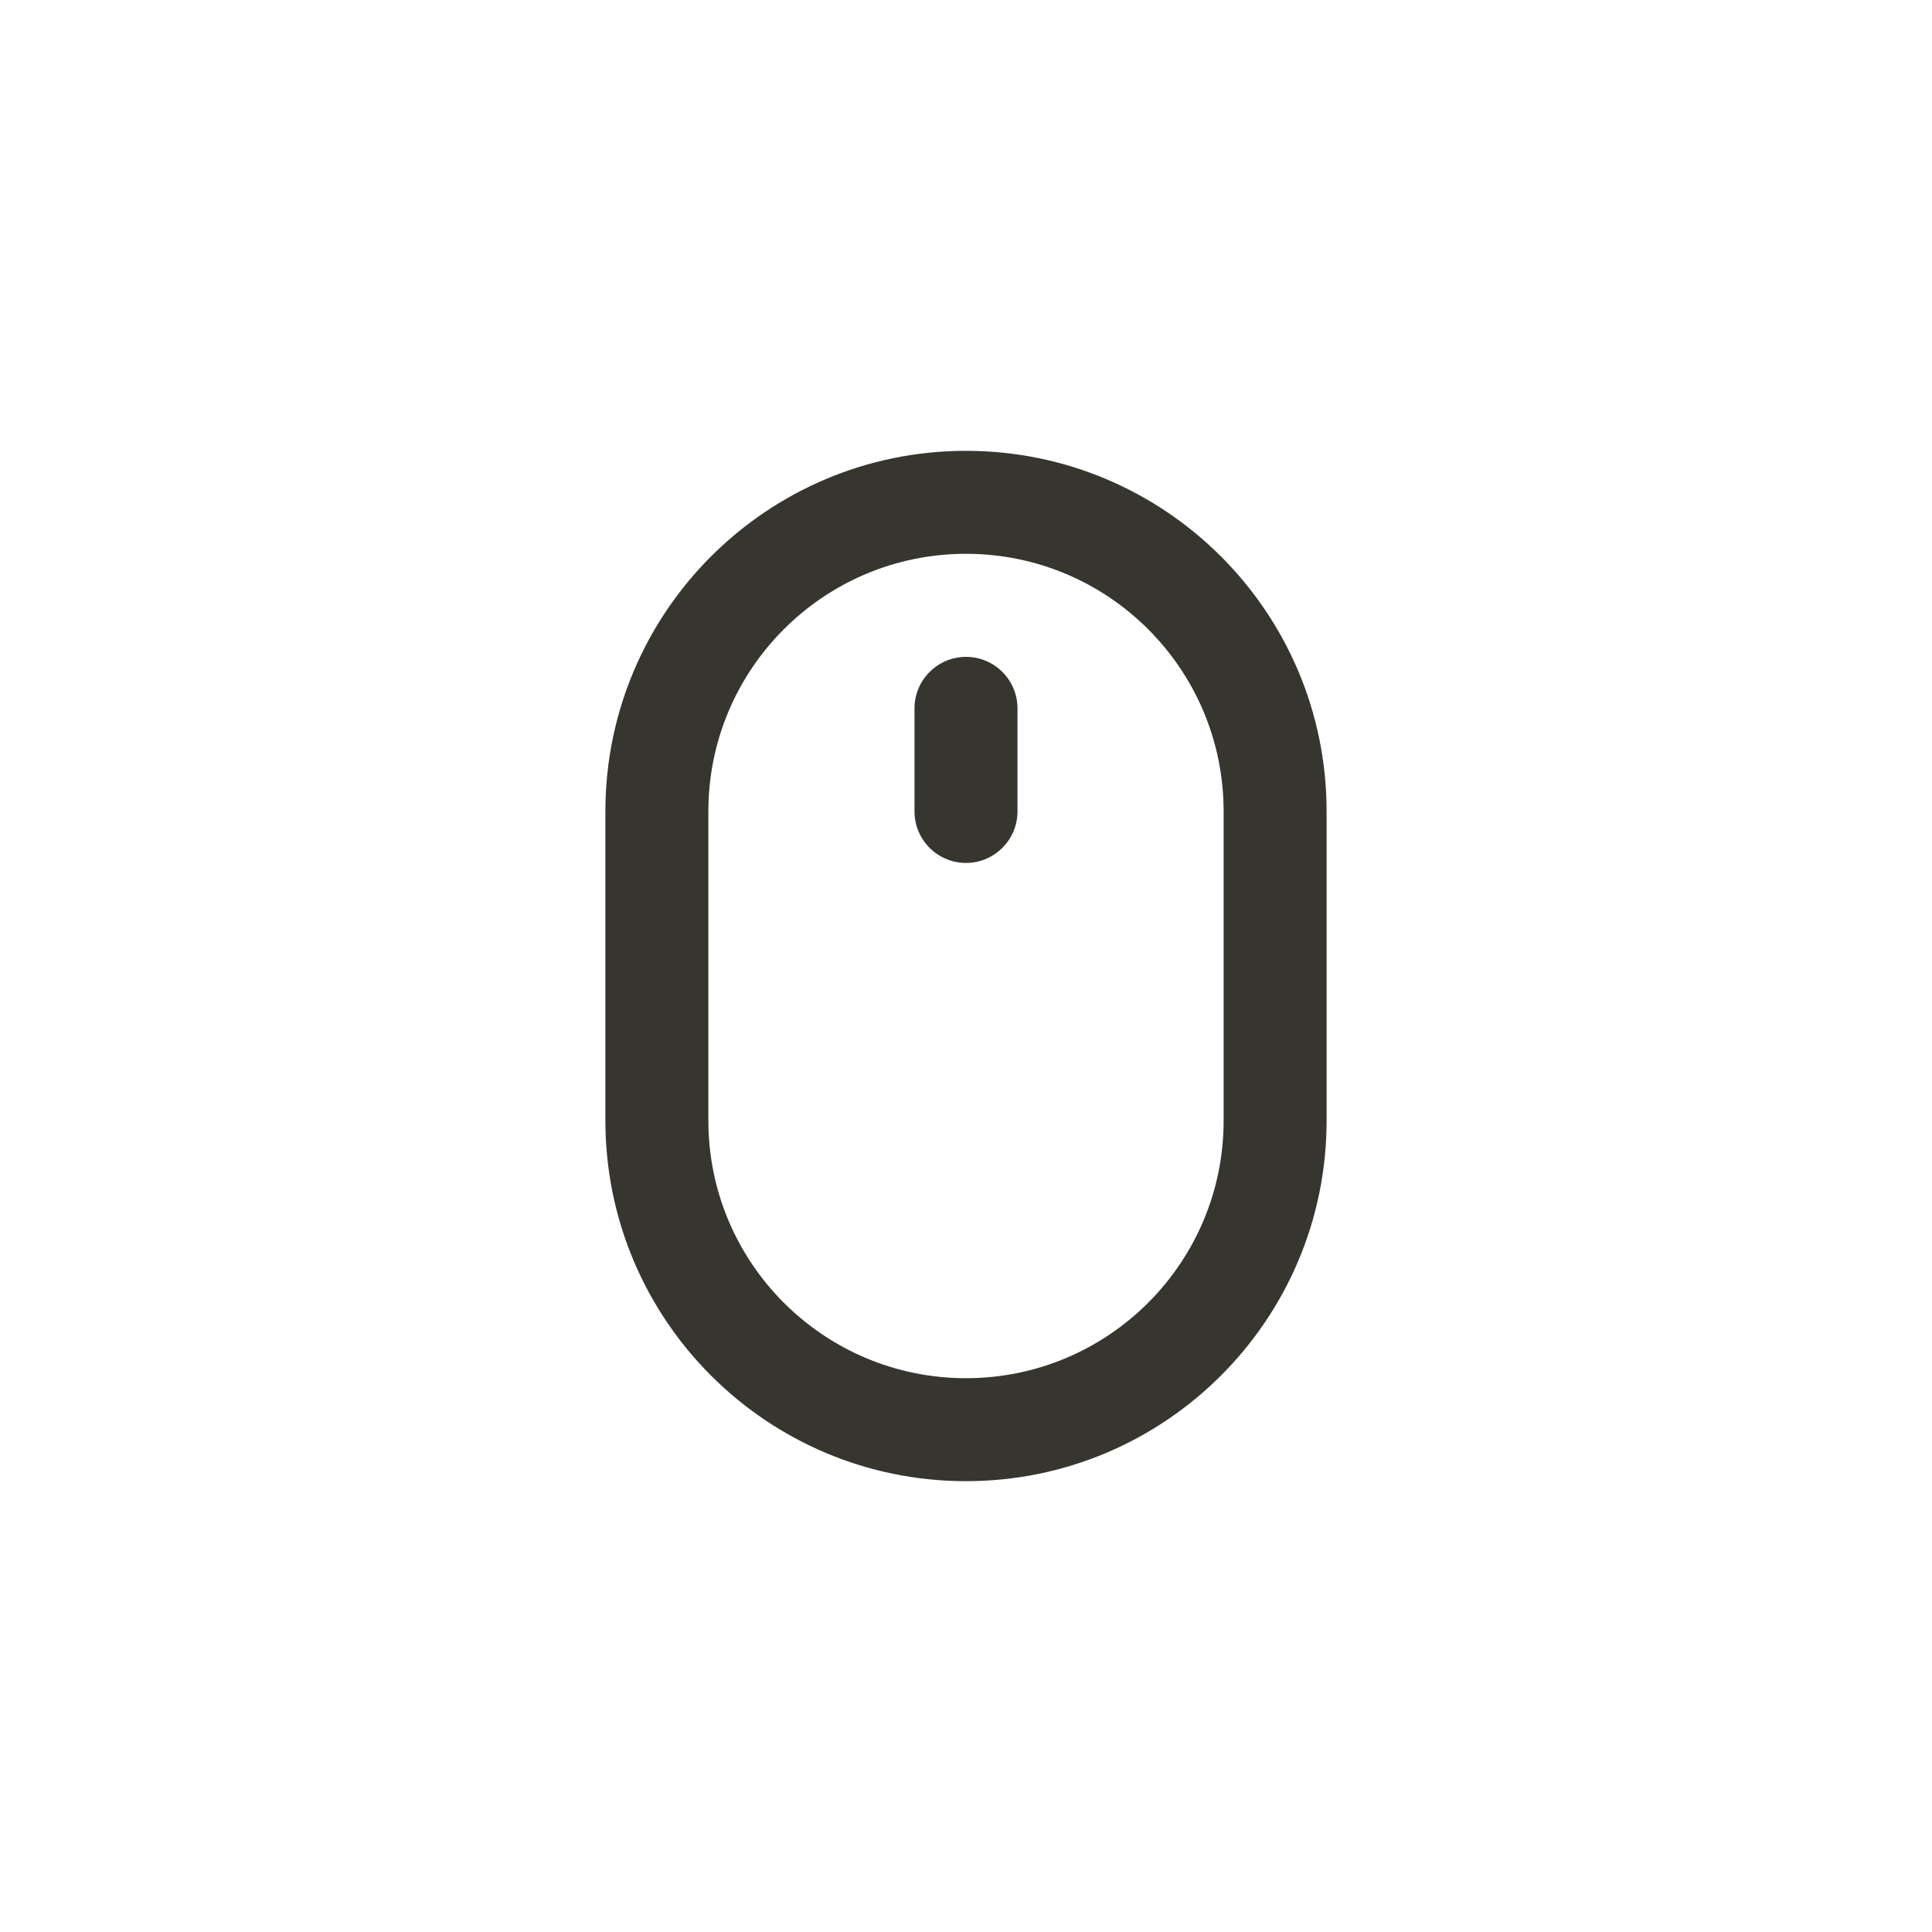 <!-- Generated by IcoMoon.io -->
<svg version="1.1" xmlns="http://www.w3.org/2000/svg" width="40" height="40" viewBox="0 0 40 40">
<title>ul-mouse-alt</title>
<path fill="#37352f" d="M20 13.6c-0.589 0-1.066 0.478-1.066 1.066v0 2.134c0 0.589 0.478 1.066 1.066 1.066s1.066-0.478 1.066-1.066v0-2.134c0-0.589-0.478-1.066-1.066-1.066v0zM20 9.334c-4.124 0-7.466 3.343-7.466 7.466v0 6.4c0 4.124 3.343 7.466 7.466 7.466s7.466-3.343 7.466-7.466v0-6.4c0-4.124-3.343-7.466-7.466-7.466v0zM25.334 23.2c0 2.946-2.388 5.334-5.334 5.334s-5.334-2.388-5.334-5.334v0-6.4c0-2.946 2.388-5.334 5.334-5.334s5.334 2.388 5.334 5.334v0z"></path>
</svg>
